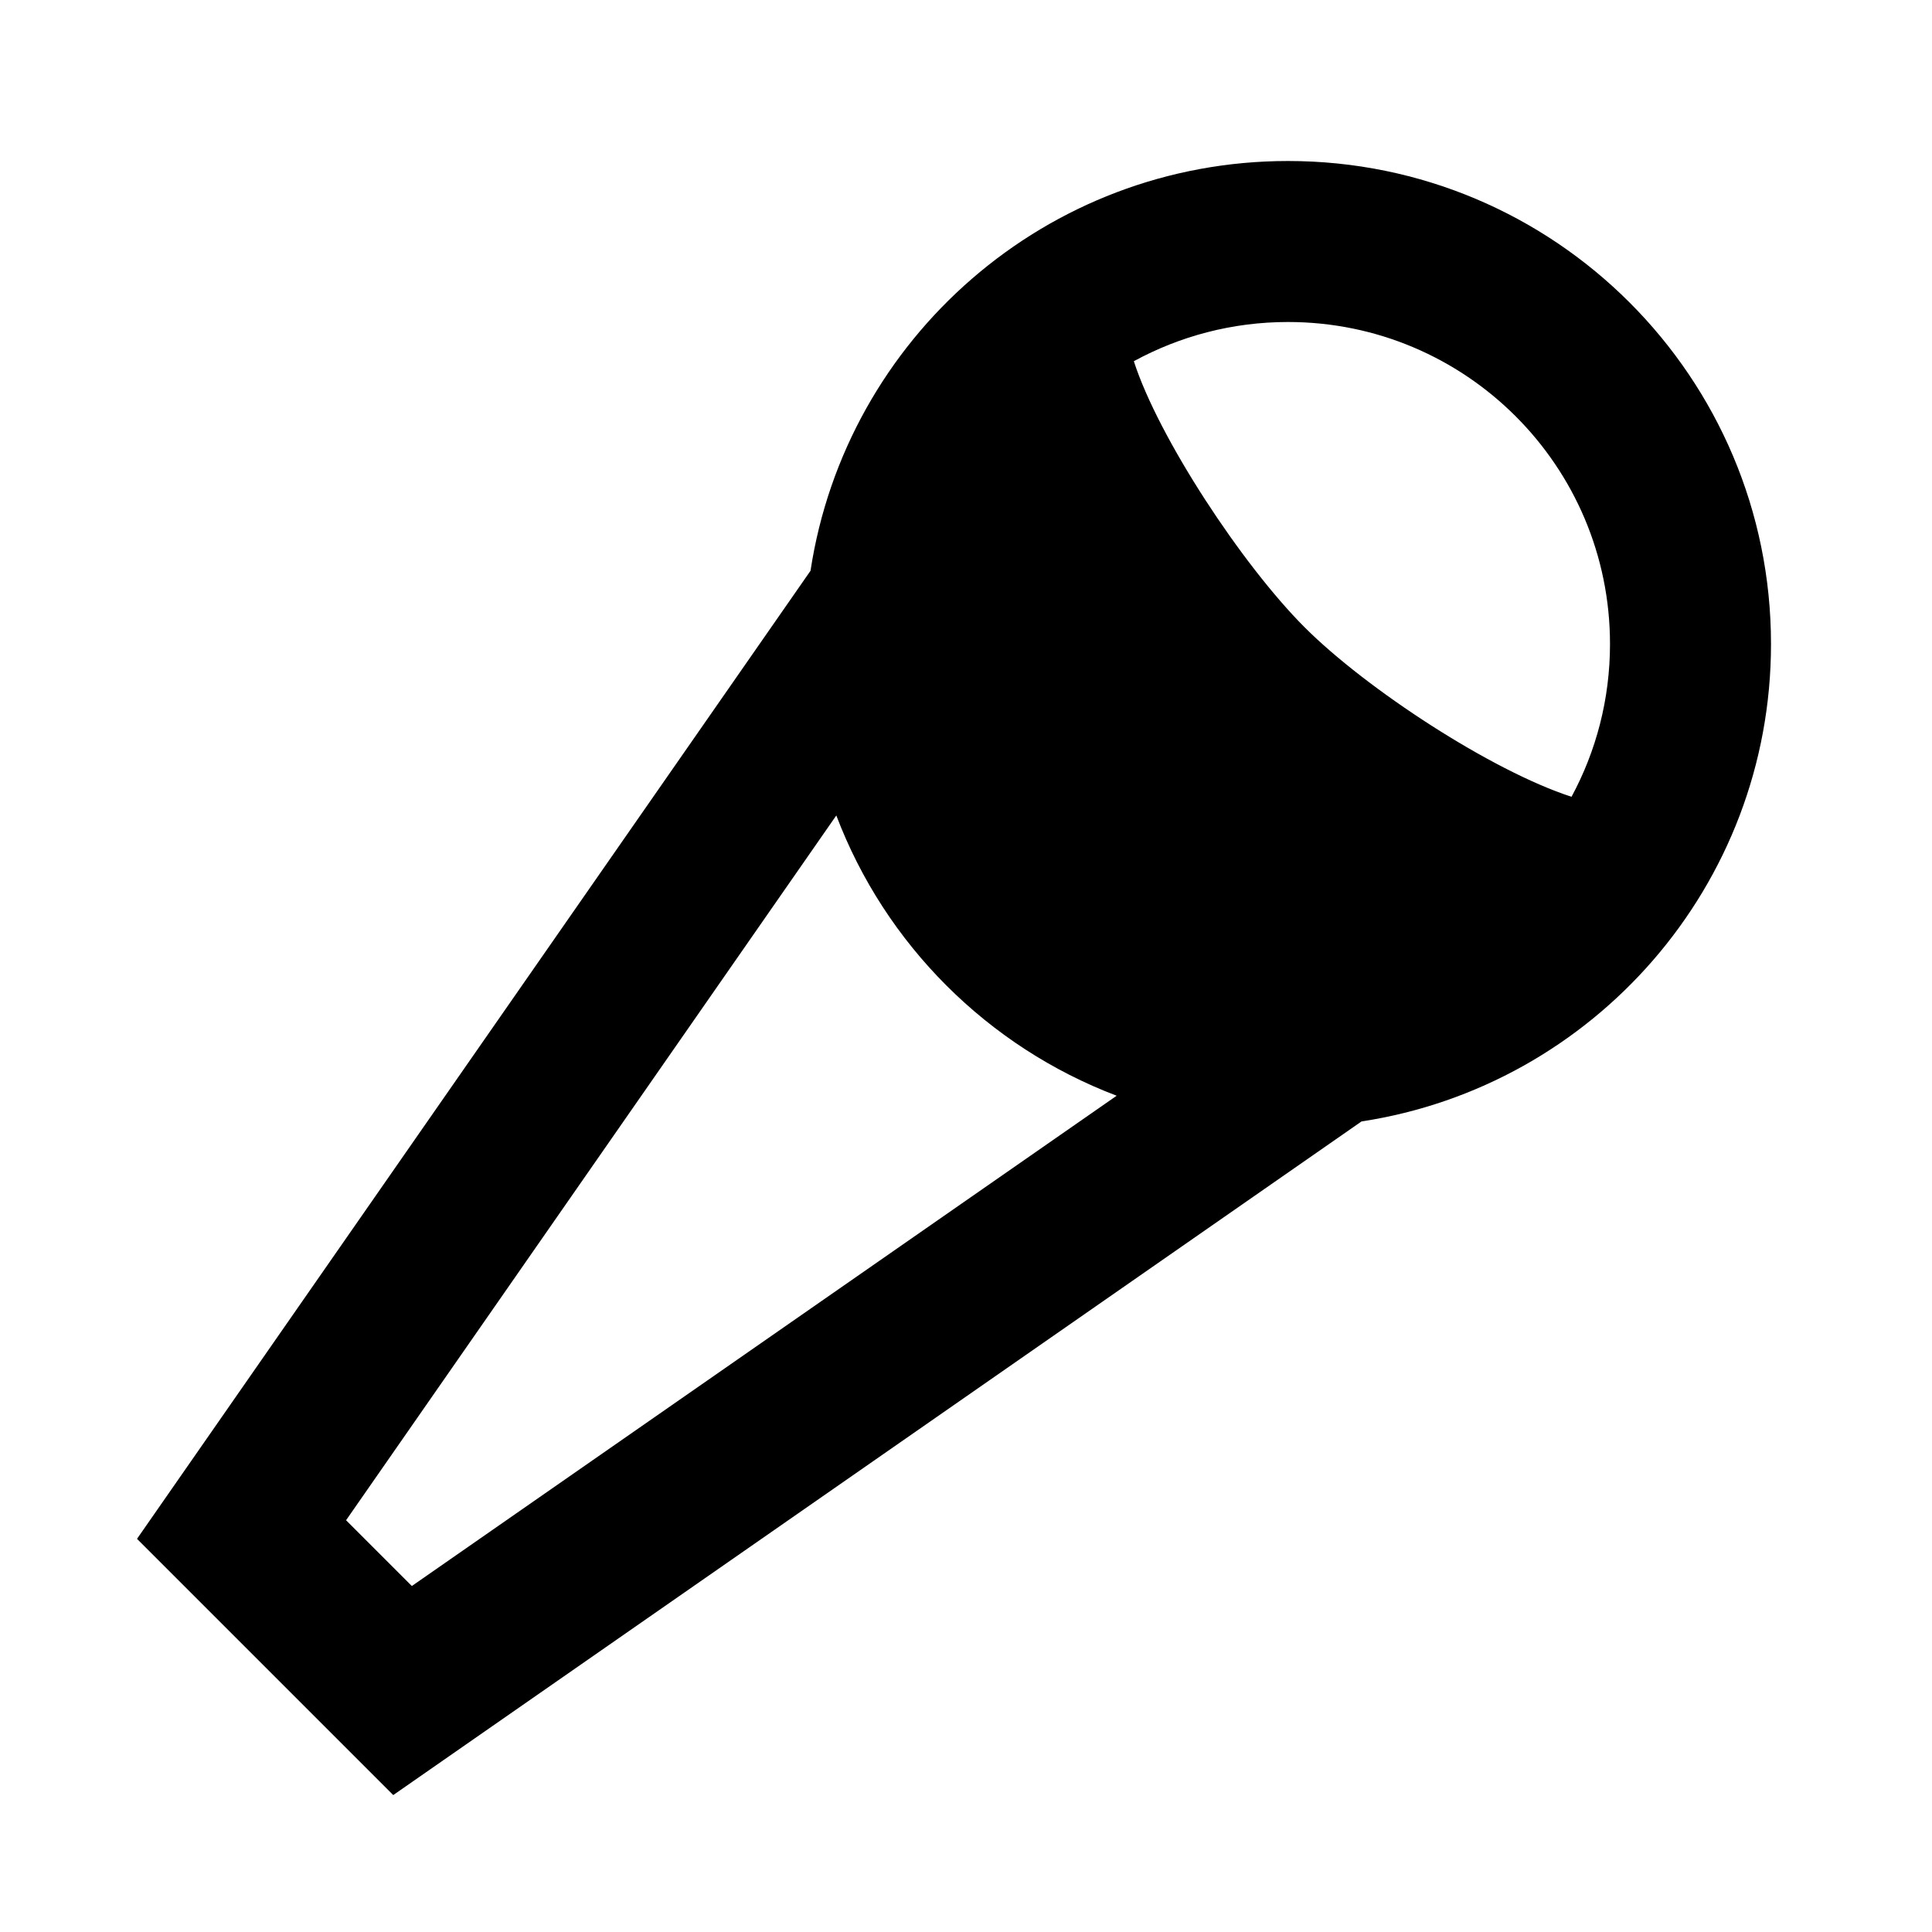 <!-- Generated by IcoMoon.io -->
<svg version="1.1" xmlns="http://www.w3.org/2000/svg" width="24" height="24" viewBox="0 0 24 24">
<title>music-artist-24</title>
<path d="M13.87 13.611c-1.601-0.608-2.874-1.881-3.481-3.481l-6.090 8.755 0.817 0.817 8.755-6.090zM10.069 7.087c0.44-2.881 2.928-5.087 5.931-5.087 3.314 0 6 2.686 6 6 0 3.003-2.207 5.491-5.087 5.931l-12.028 8.368-3.183-3.183 8.368-12.028zM19.522 9.898c0.305-0.565 0.478-1.211 0.478-1.898 0-2.209-1.791-4-4-4-0.694 0-1.346 0.177-1.915 0.487 0.303 0.944 1.343 2.527 2.122 3.306 0.766 0.766 2.322 1.783 3.315 2.105zM18.033 11.445c-0.596 0.352-1.291 0.555-2.033 0.555-2.209 0-4-1.791-4-4 0-0.736 0.199-1.425 0.545-2.017 0.557 1.184 1.45 2.426 2.248 3.224 0.788 0.788 2.041 1.679 3.24 2.238z"></path>
</svg>
